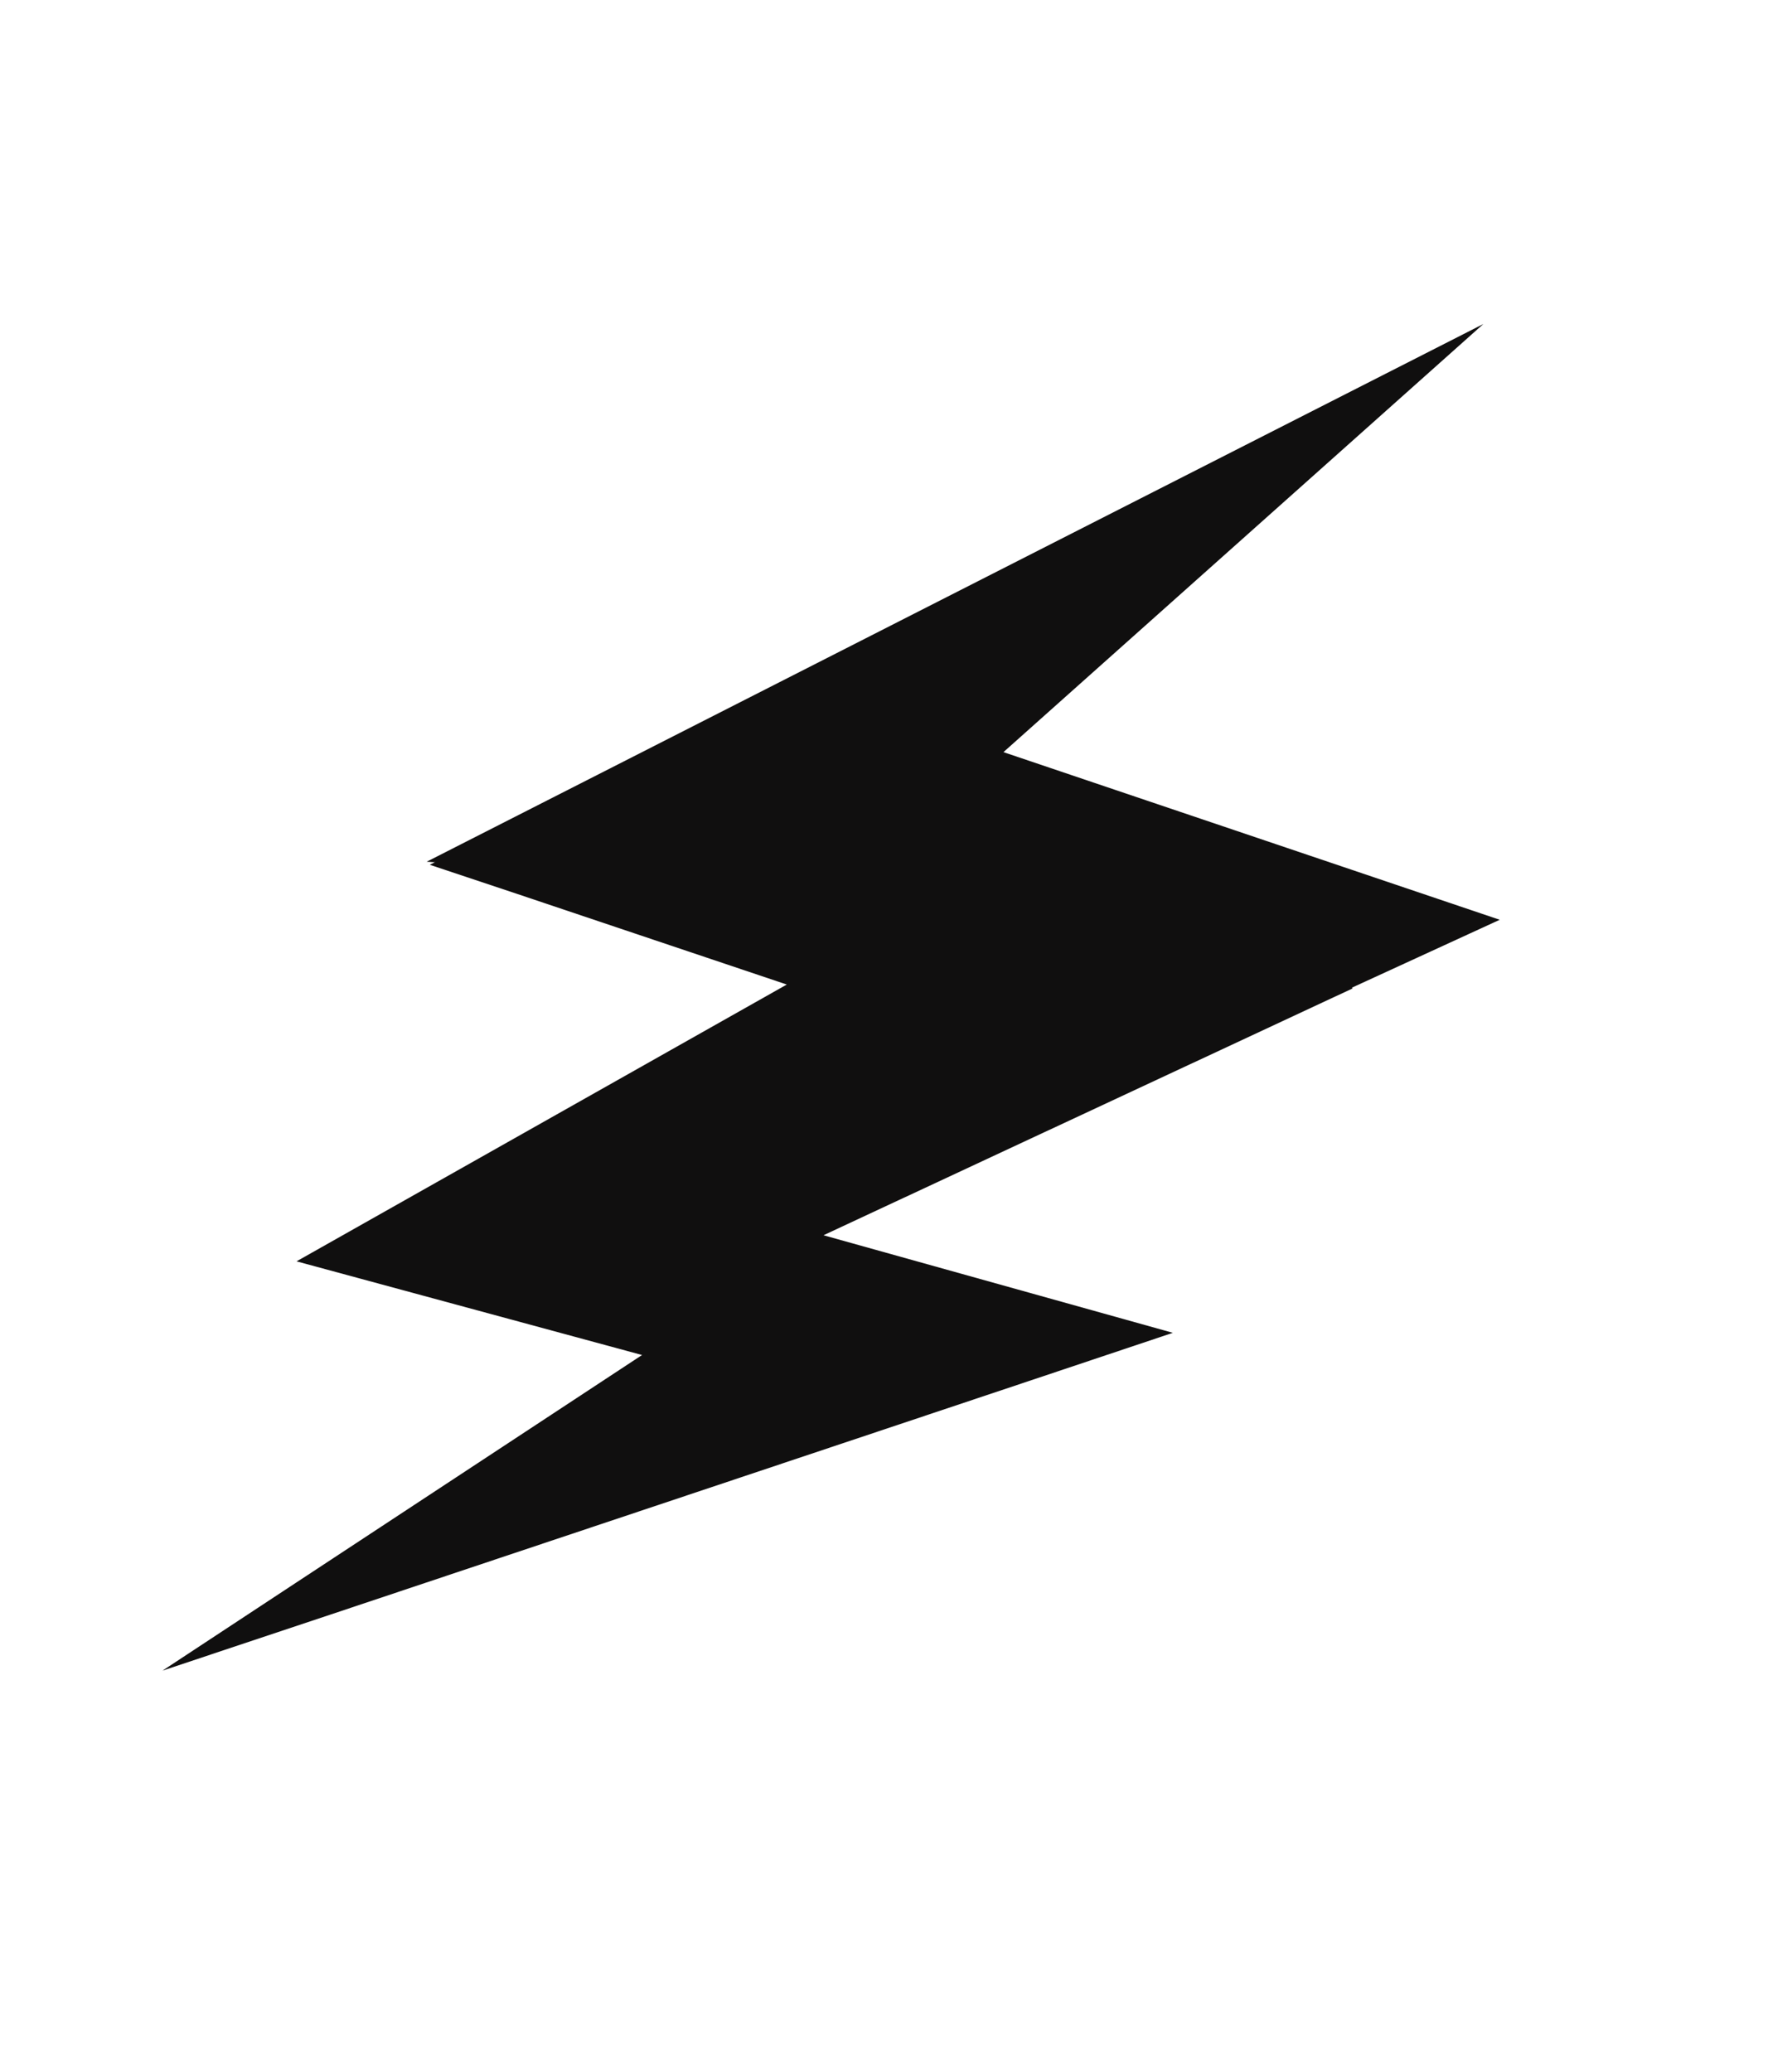 <svg width="134" height="157" viewBox="0 0 134 157" fill="none" xmlns="http://www.w3.org/2000/svg">
<path d="M39.181 67.727L59.632 74.598L22.475 95.571L48.662 102.669L22.454 119.909L12.319 126.582L25.051 122.335L77.923 104.659L88.892 100.987L62.414 93.594L102.531 74.886L61.833 50.467C56.775 53.162 32.576 65.524 32.576 65.524L39.181 67.727Z" fill="#100F0F"/>
<path d="M32.339 65.293L112.428 24.548L64.555 67.244L32.339 65.293Z" fill="#100F0F"/>
<path d="M84.134 83.253L113.667 69.691L69.084 54.635" fill="#100F0F"/>
</svg>
